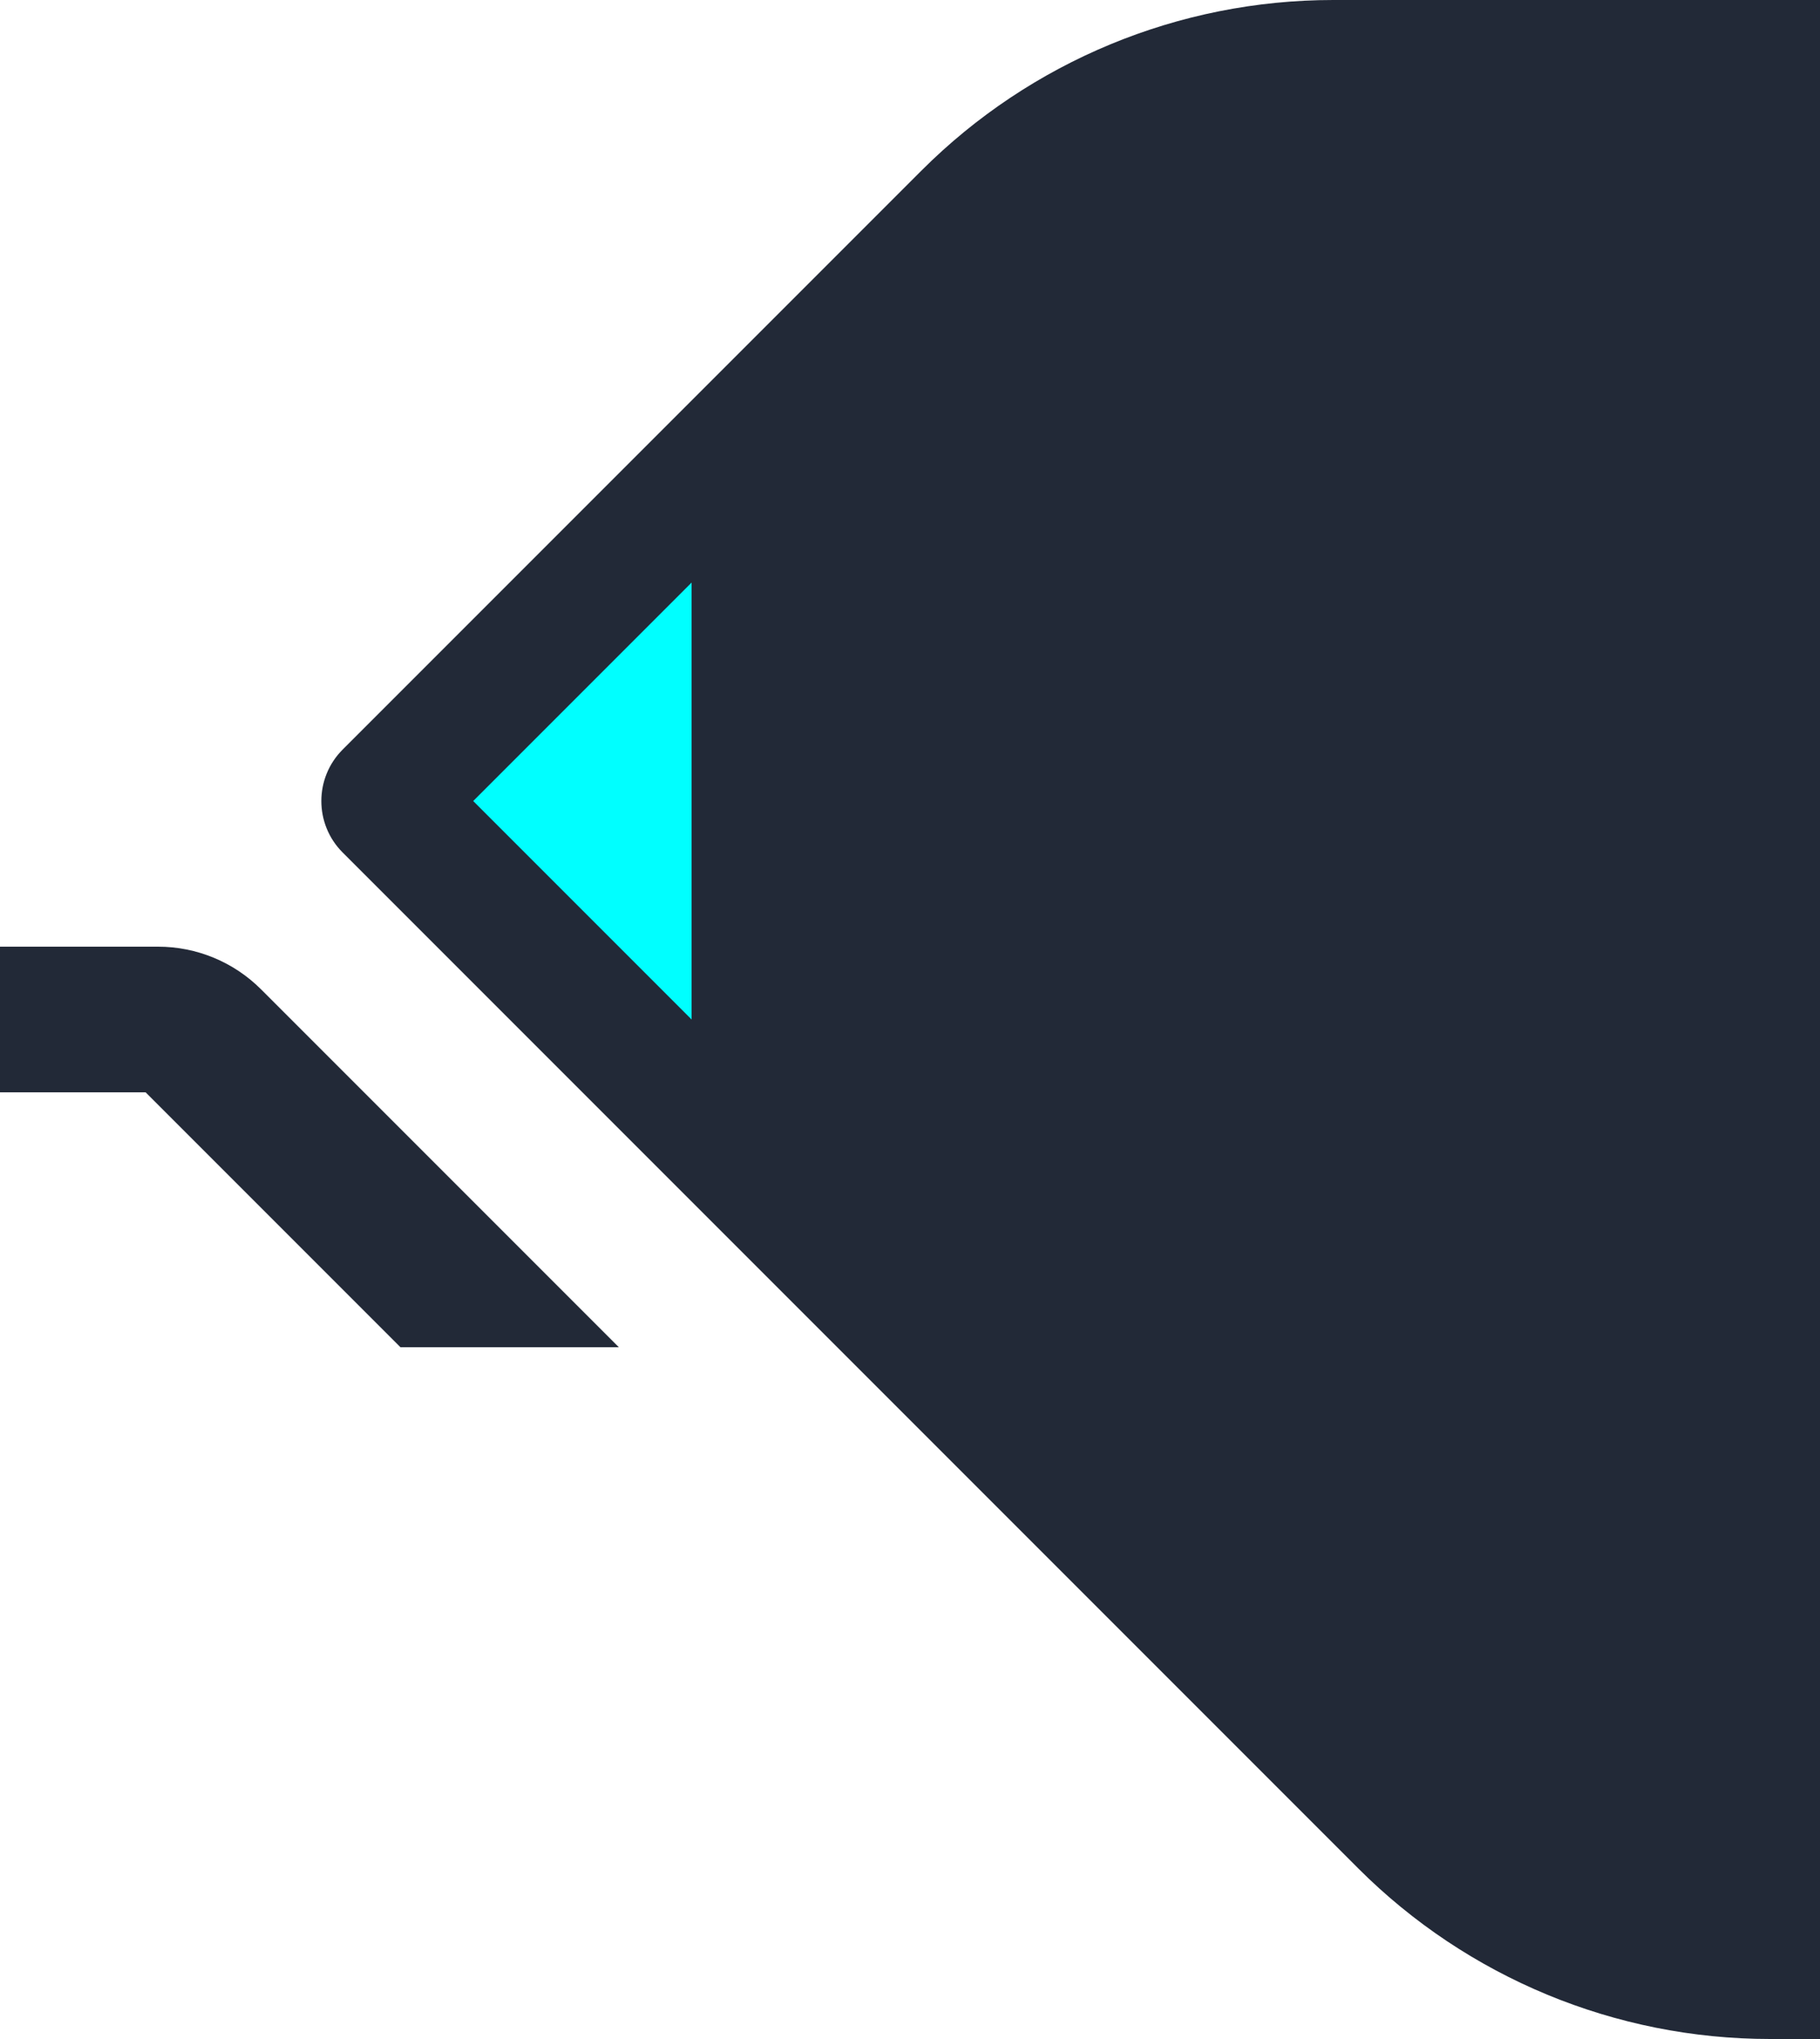 <svg width="50" height="56" viewBox="0 0 50 56" fill="none" xmlns="http://www.w3.org/2000/svg">
<g id="&#229;&#136;&#135;&#229;&#155;&#190;">
<path id="Vector" d="M36.627 0C32.384 0 28.314 1.686 25.314 4.686L9.414 20.586C8.633 21.367 8.633 22.633 9.414 23.414L37.314 51.314C40.314 54.314 44.384 56 48.627 56H50V0H36.627Z" fill="#222937"/>
<path id="Vector_2" d="M19 28L13 22L19 16V28Z" fill="#00FFFF"/>
<path id="Vector_3" d="M17 37H11L0 26H4.343C5.404 26 6.421 26.421 7.172 27.172L17 37Z" fill="#222937"/>
<path id="Vector_4" d="M4 26H0V30H4V26Z" fill="#222937"/>
</g>
</svg>
